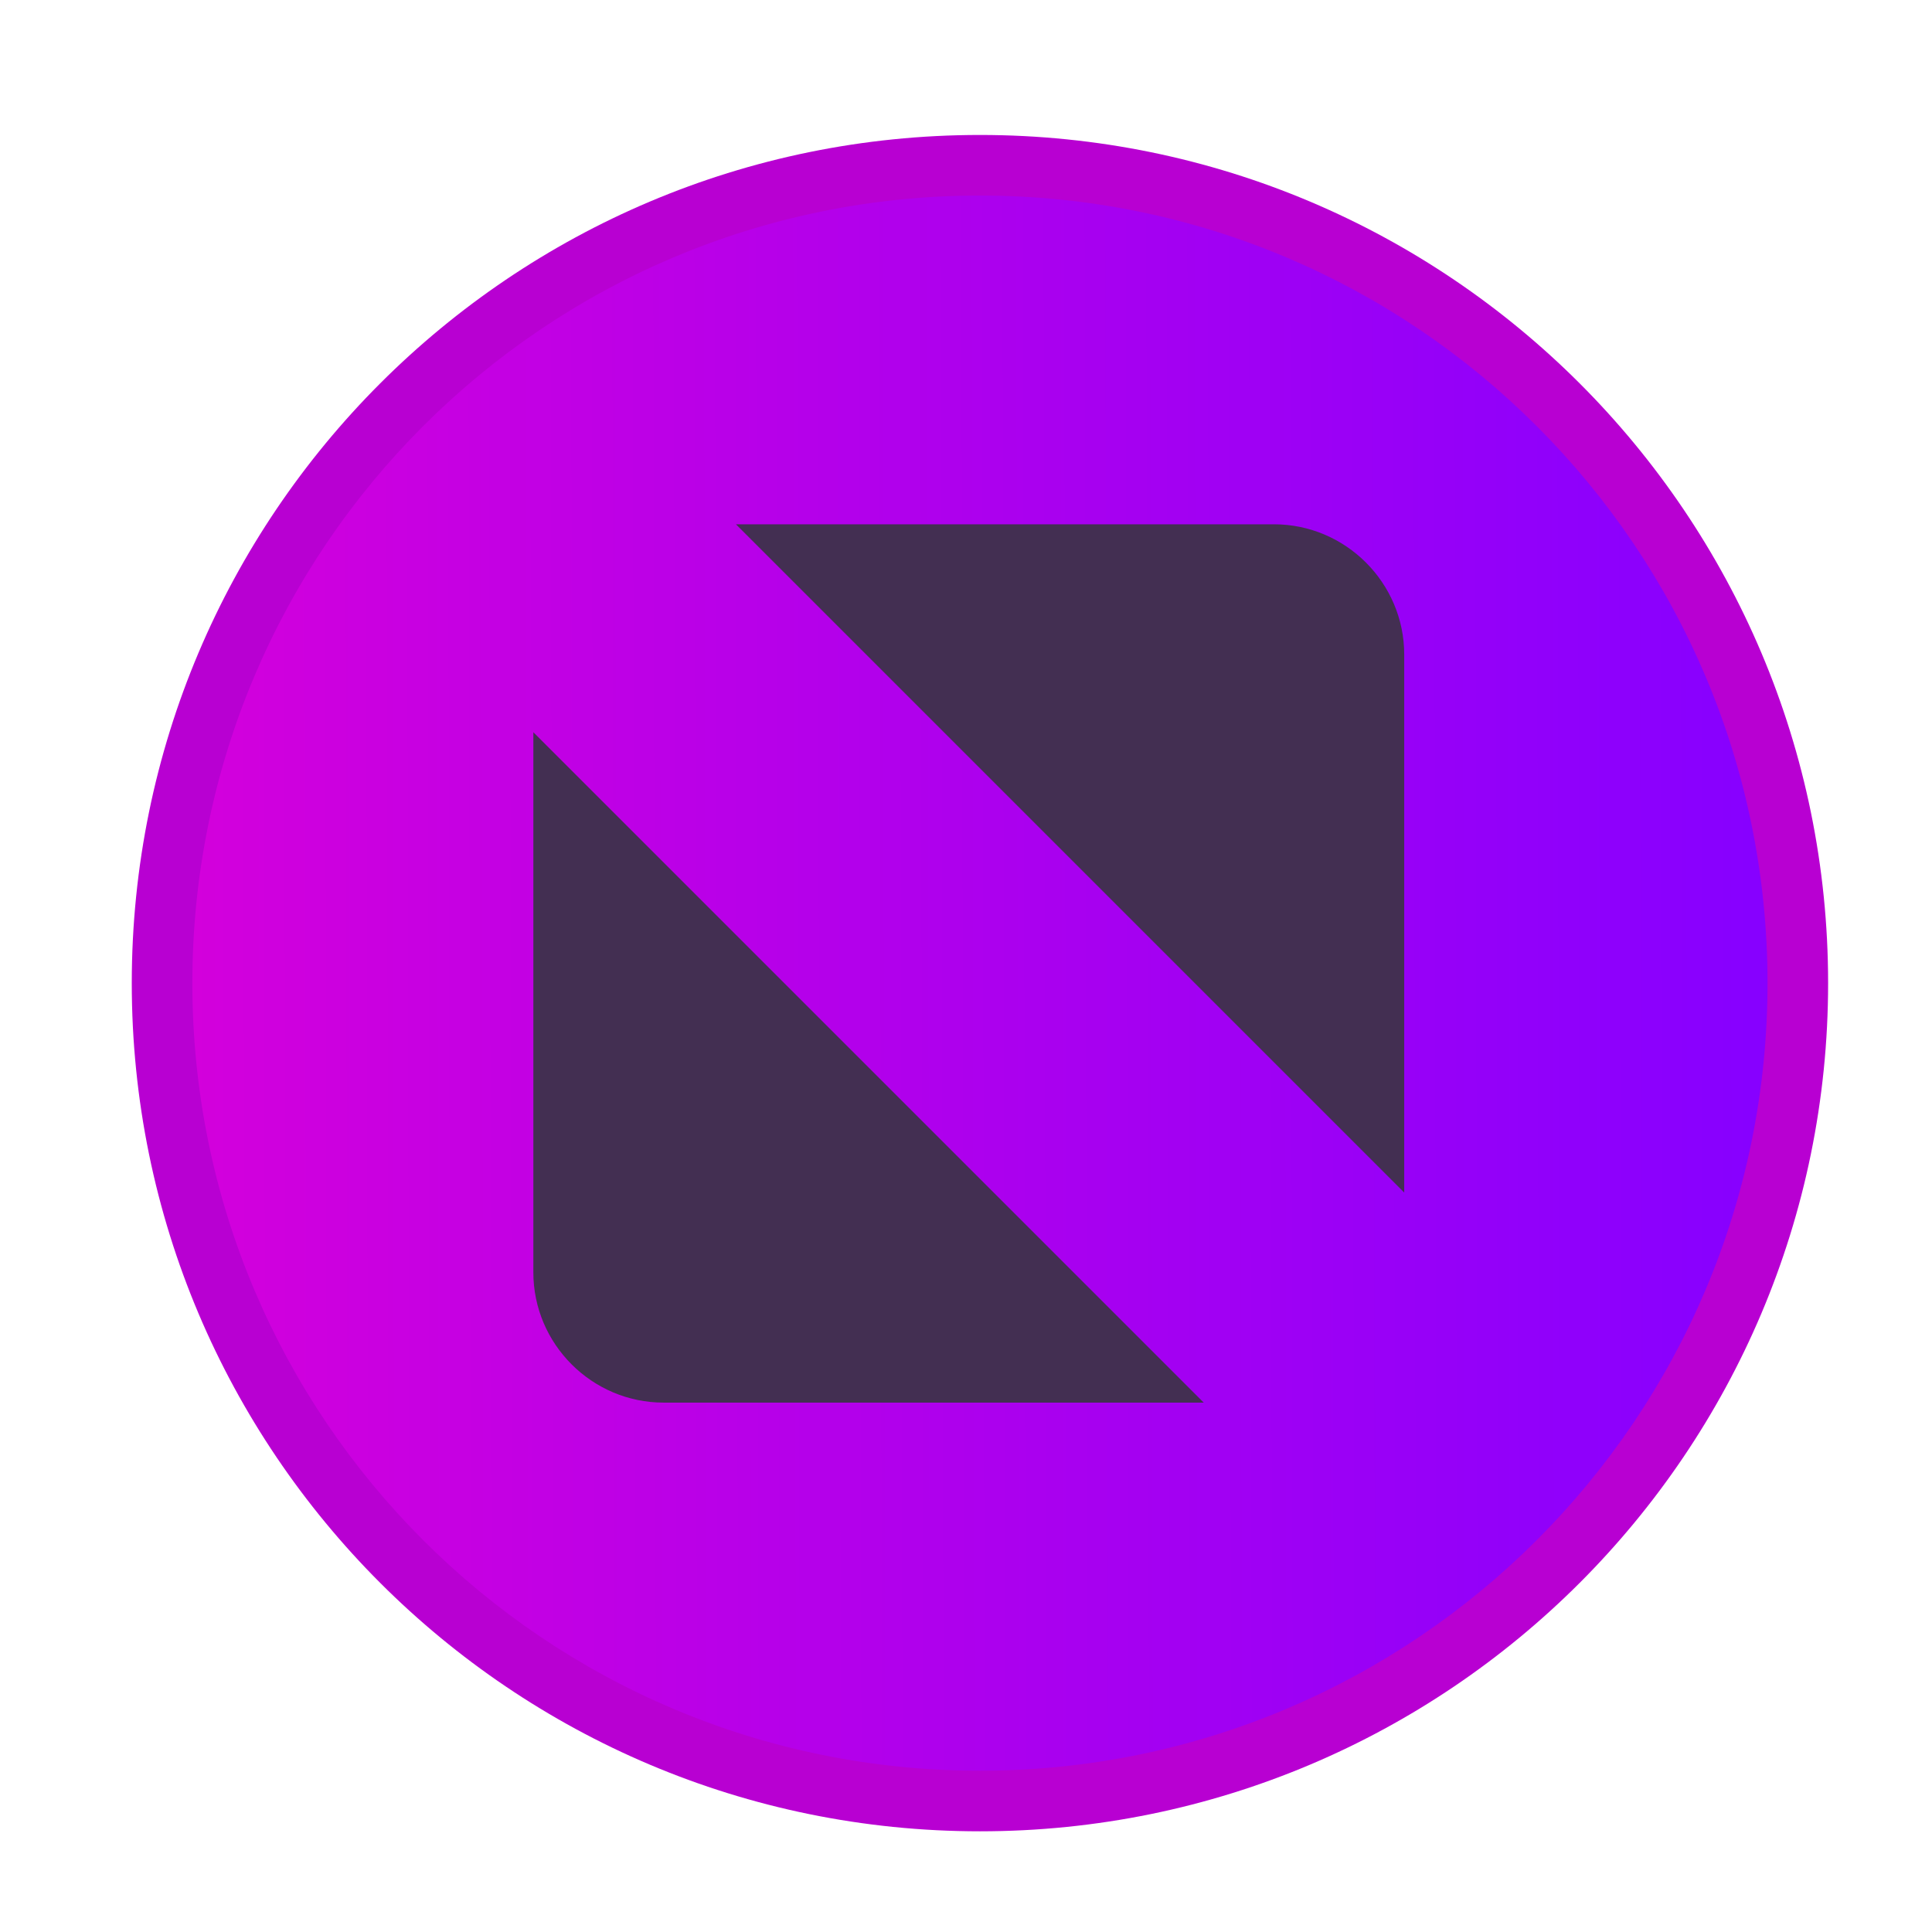 <?xml version="1.0" encoding="UTF-8" standalone="no"?>
<!-- Created with Inkscape (http://www.inkscape.org/) -->

<svg
        xmlns:dc="http://purl.org/dc/elements/1.1/"
        xmlns:cc="http://creativecommons.org/ns#"
        xmlns:rdf="http://www.w3.org/1999/02/22-rdf-syntax-ns#"
        xmlns:xlink="http://www.w3.org/1999/xlink"
        xmlns:sodipodi="http://sodipodi.sourceforge.net/DTD/sodipodi-0.dtd"
        xmlns:inkscape="http://www.inkscape.org/namespaces/inkscape"
        xmlns="http://www.w3.org/2000/svg"
        width="16"
        height="16"
        id="svg2"
        version="1.1"
        inkscape:version="0.92.3 (2405546, 2018-03-11)"
        sodipodi:docname="maximize_prelight.svg"
        inkscape:export-filename="/home/lara/github/Blitz/assets/maximize_prelight.png"
        inkscape:export-xdpi="96"
        inkscape:export-ydpi="96">
    <defs
            id="defs4">
        <linearGradient
                gradientTransform="translate(3.165,-12.822)"
                inkscape:collect="always"
                xlink:href="#linearGradient822"
                id="linearGradient824"
                x1="49.195"
                y1="515.033"
                x2="1067.241"
                y2="516.85"
                gradientUnits="userSpaceOnUse"/>
        <linearGradient
                inkscape:collect="always"
                id="linearGradient822">
            <stop
                    style="stop-color:#d300dc;stop-opacity:1"
                    offset="0"
                    id="stop818"/>
            <stop
                    style="stop-color:#8700ff;stop-opacity:1"
                    offset="1"
                    id="stop820"/>
        </linearGradient>
    </defs>
    <sodipodi:namedview
            id="base"
            pagecolor="#ffffff"
            bordercolor="#666666"
            borderopacity="1.0"
            inkscape:pageopacity="0.0"
            inkscape:pageshadow="2"
            inkscape:zoom="16.875"
            inkscape:cx="5.3647948"
            inkscape:cy="3.2140049"
            inkscape:document-units="px"
            inkscape:current-layer="g4092"
            showgrid="true"
            fit-margin-top="0"
            fit-margin-left="0"
            fit-margin-right="0"
            fit-margin-bottom="0"
            inkscape:window-width="1366"
            inkscape:window-height="713"
            inkscape:window-x="0"
            inkscape:window-y="25"
            inkscape:window-maximized="1"/>
    <g
            inkscape:label="Layer 1"
            inkscape:groupmode="layer"
            id="layer1"
            transform="translate(-671.143,-648.576)">
        <g
                transform="matrix(0.127,0,0,-0.127,672.071,663.096)"
                inkscape:label="ink_ext_XXXXXX"
                id="g4090">
            <g
                    transform="scale(0.1,0.1)"
                    id="g4092">
                <path
                        id="path4289"
                        style="fill:#b800d2;fill-opacity:1;fill-rule:evenodd;stroke:none;stroke-width:1"
                        d="m 565.945,-50.875 c 305.456,0 553.081,247.626 553.081,553.086 0,305.461 -247.625,553.087 -553.081,553.087 -305.465,0 -553.091,-247.626 -553.091,-553.087 0,-305.46 247.626,-553.086 553.091,-553.086"
                        inkscape:connector-curvature="0"/>
                <path
                        id="path4291"
                        style="fill:url(#linearGradient824);fill-opacity:1;fill-rule:evenodd;stroke:none;stroke-width:1"
                        d="m 565.943,-11.37 c 283.641,0 513.577,229.942 513.577,513.582 0,283.642 -229.937,513.579 -513.577,513.579 -283.646,0 -513.583,-229.937 -513.583,-513.579 0,-283.641 229.937,-513.582 513.583,-513.582"
                        inkscape:connector-curvature="0"/>
                <g
                        id="g4147"
                        transform="matrix(1.313,0,0,1.313,-9.863,-52.033)"
                        style="fill:#432f52;fill-opacity:1">
                    <path
                            inkscape:connector-curvature="0"
                            d="m 317.364,650.001 267.199,0 c 35.579,0 64.692,-29.113 64.692,-64.695 l 0,-267.196 -331.891,331.891 z m 232.324,-436.211 -268.253,0 c -35.583,0 -64.692,29.109 -64.692,64.691 l 0,268.254 332.945,-332.945"
                            style="fill:#432f52;fill-opacity:1;fill-rule:evenodd;stroke:none"
                            id="path4293"/>
                </g>
            </g>
        </g>
    </g>
</svg>
